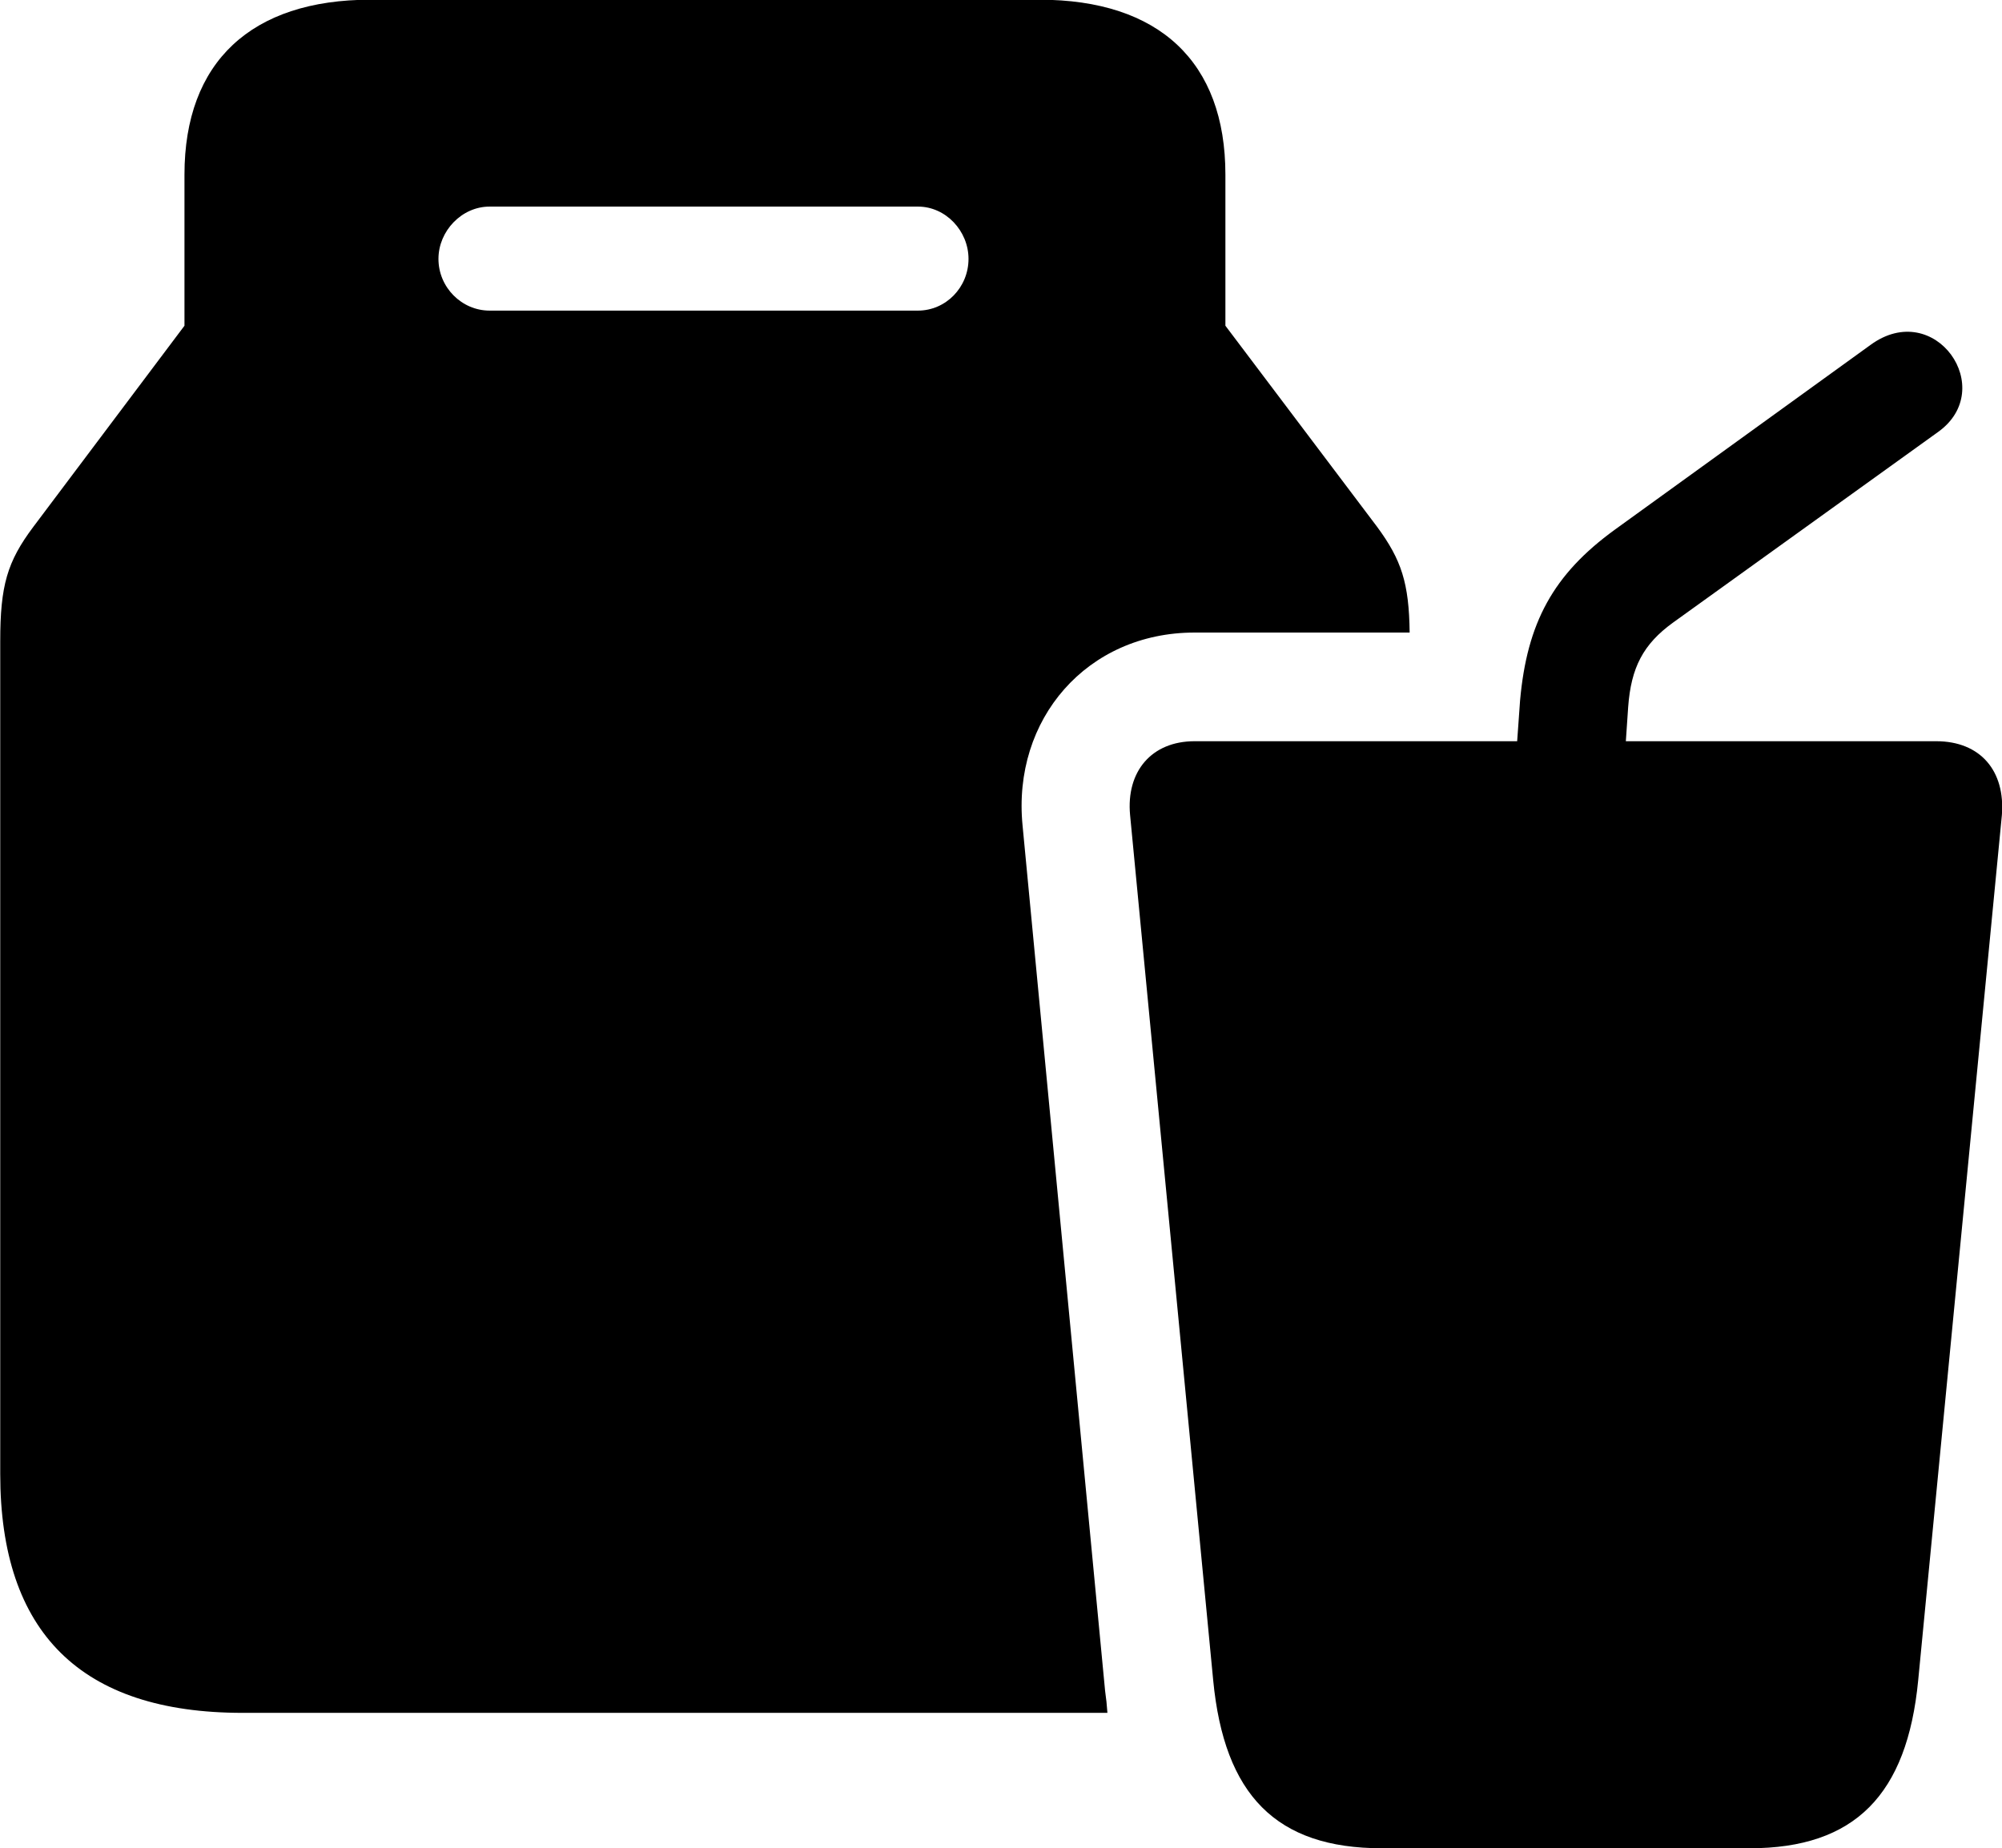 
<svg
    viewBox="0 0 34.446 31.801"
    xmlns="http://www.w3.org/2000/svg"
>
    <path
        fill="inherit"
        d="M4.174 29.475H19.054C19.044 29.335 19.034 29.235 19.014 29.095L17.594 14.205C17.414 12.375 18.704 10.885 20.554 10.885H24.254C24.244 10.035 24.114 9.635 23.694 9.065L21.084 5.605V3.005C21.084 1.065 19.944 -0.005 17.884 -0.005H6.374C4.324 -0.005 3.174 1.065 3.174 3.005V5.605L0.574 9.065C0.124 9.665 0.004 10.075 0.004 11.035V25.365C0.004 28.095 1.394 29.475 4.174 29.475ZM8.424 5.345C7.944 5.345 7.544 4.945 7.544 4.455C7.544 3.975 7.944 3.555 8.424 3.555H15.794C16.274 3.555 16.664 3.975 16.664 4.455C16.664 4.945 16.274 5.345 15.794 5.345ZM23.774 31.805H30.104C31.914 31.805 32.814 30.885 33.004 28.915L34.444 14.025C34.504 13.265 34.074 12.755 33.314 12.755H27.974L28.014 12.165C28.064 11.485 28.274 11.085 28.784 10.715L33.344 7.435C34.384 6.695 33.294 5.125 32.184 5.935L27.784 9.115C26.724 9.885 26.274 10.715 26.154 12.055L26.104 12.755H20.554C19.814 12.755 19.374 13.275 19.444 14.025L20.874 28.915C21.064 30.885 21.954 31.805 23.774 31.805Z"
        fillRule="evenodd"
        clipRule="evenodd"
    />
</svg>
        